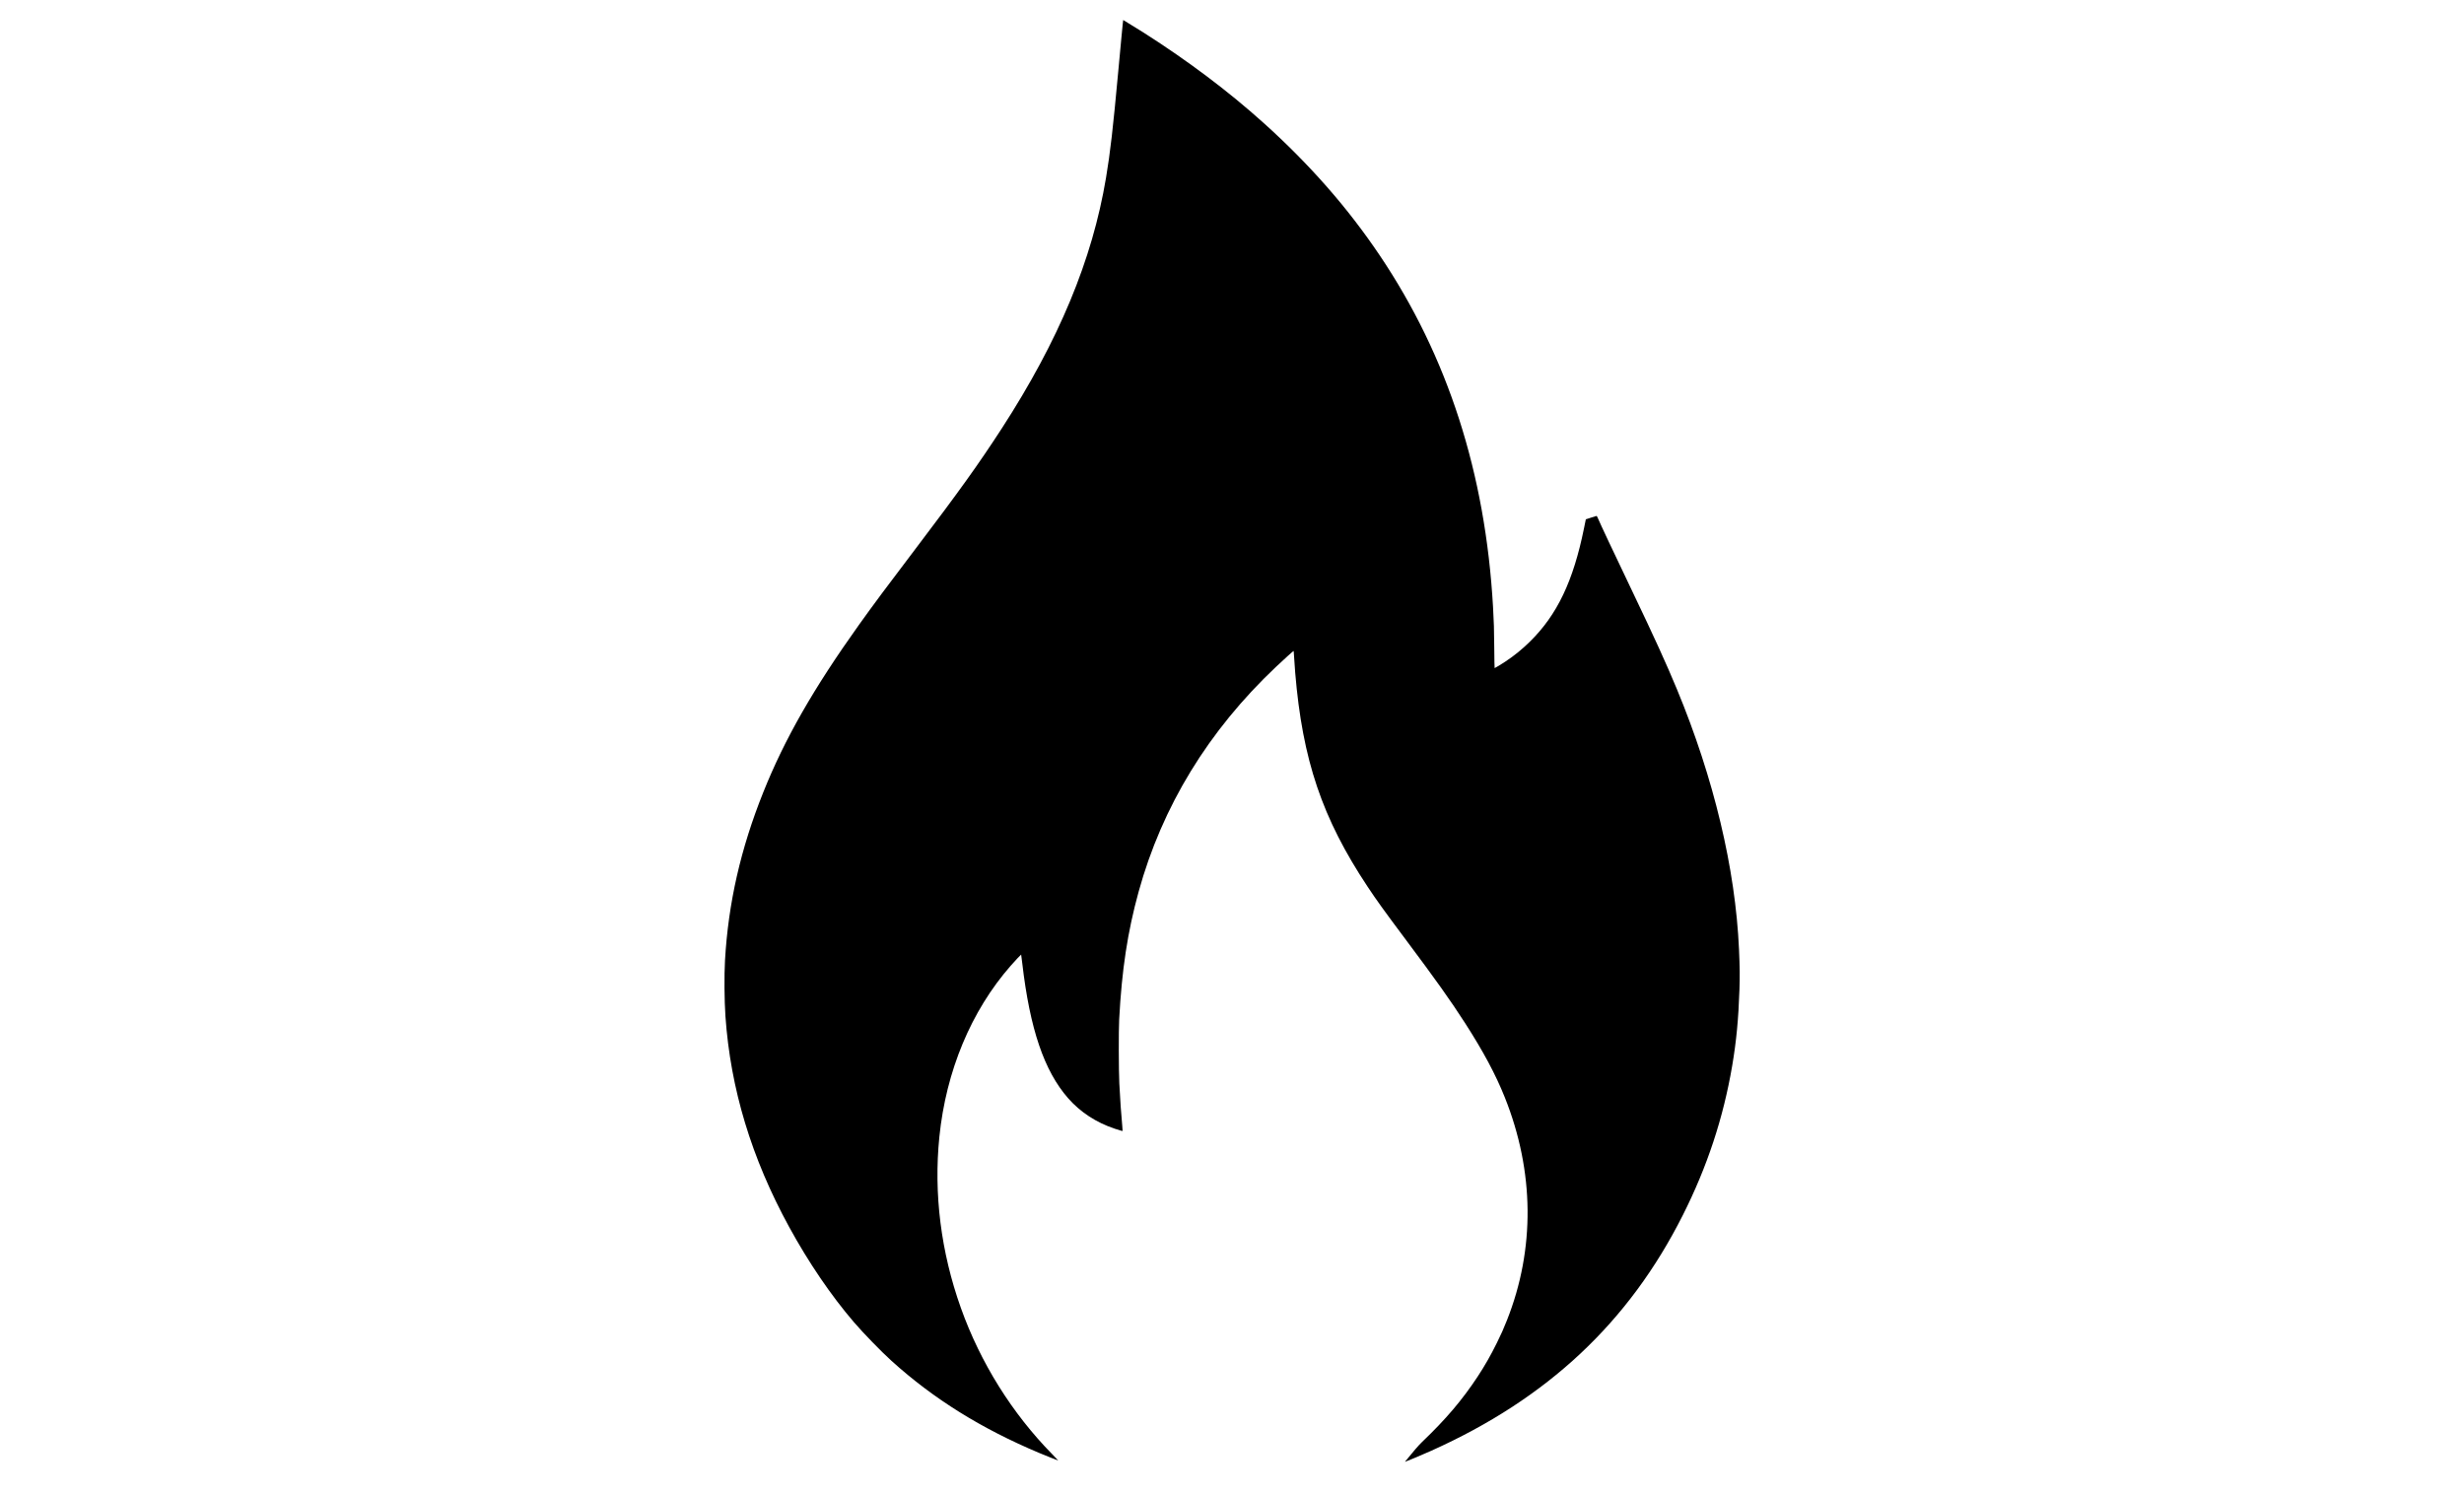 <?xml version="1.0" standalone="no"?>
<!DOCTYPE svg PUBLIC "-//W3C//DTD SVG 20010904//EN"
 "http://www.w3.org/TR/2001/REC-SVG-20010904/DTD/svg10.dtd">
<svg version="1.0" xmlns="http://www.w3.org/2000/svg"
 width="8500pt" height="5154pt" viewBox="0 0 8500 5154"
 preserveAspectRatio="xMidYMid meet">

<g transform="translate(0,5154) scale(0.1,-0.1)"
fill="#000000" stroke="none">
<path d="M38732 50728 c-7 -68 -25 -262 -42 -433 -17 -170 -69 -725 -115
-1232 -180 -1962 -274 -2778 -421 -3658 -474 -2836 -1628 -5608 -3601 -8654
-785 -1211 -1473 -2171 -2953 -4122 -970 -1276 -1486 -1971 -1967 -2644 -1575
-2206 -2569 -3945 -3303 -5780 -782 -1952 -1207 -3824 -1320 -5800 -29 -511
-22 -1384 15 -1925 174 -2500 897 -4893 2200 -7275 667 -1220 1448 -2368 2231
-3279 334 -389 937 -1009 1302 -1340 1447 -1308 3095 -2335 5097 -3176 218
-91 640 -260 652 -260 3 0 -88 96 -203 213 -1390 1413 -2482 3161 -3157 5052
-689 1932 -941 3940 -742 5905 231 2269 1095 4341 2460 5900 139 159 357 392
361 387 3 -2 20 -139 39 -303 263 -2263 756 -3713 1583 -4655 420 -478 963
-834 1598 -1047 179 -60 273 -87 280 -80 3 3 -2 77 -11 164 -38 401 -76 938
-102 1474 -22 446 -25 1829 -5 2205 90 1712 289 3025 671 4410 811 2943 2405
5553 4741 7760 254 240 591 545 603 545 4 0 7 -13 7 -30 0 -47 29 -454 50
-715 251 -3014 930 -5024 2497 -7385 325 -489 544 -793 1304 -1810 1067 -1427
1551 -2108 2062 -2901 632 -985 1050 -1765 1369 -2562 1021 -2554 1047 -5231
73 -7687 -125 -315 -192 -465 -350 -785 -213 -431 -410 -777 -662 -1160 -531
-806 -1095 -1470 -1918 -2256 -111 -105 -322 -350 -564 -651 l-24 -30 24 7
c69 22 595 243 884 373 4007 1798 6815 4428 8679 8132 839 1667 1395 3350
1701 5151 144 850 216 1607 250 2619 16 475 13 752 -15 1400 -124 2781 -868
5900 -2143 8975 -371 895 -766 1761 -1557 3415 -652 1363 -1069 2249 -1180
2508 -12 28 -28 52 -34 52 -6 0 -92 -27 -191 -59 l-179 -58 -62 -304 c-371
-1831 -928 -2996 -1875 -3924 -270 -264 -536 -480 -840 -681 -132 -88 -357
-224 -369 -224 -4 0 -10 314 -13 698 -6 682 -11 858 -42 1407 -263 4618 -1559
8642 -3909 12135 -1105 1642 -2413 3134 -3999 4562 -1210 1090 -2610 2145
-4145 3122 -191 121 -699 436 -705 436 -2 0 -9 -55 -15 -122z"/>
</g>
</svg>
